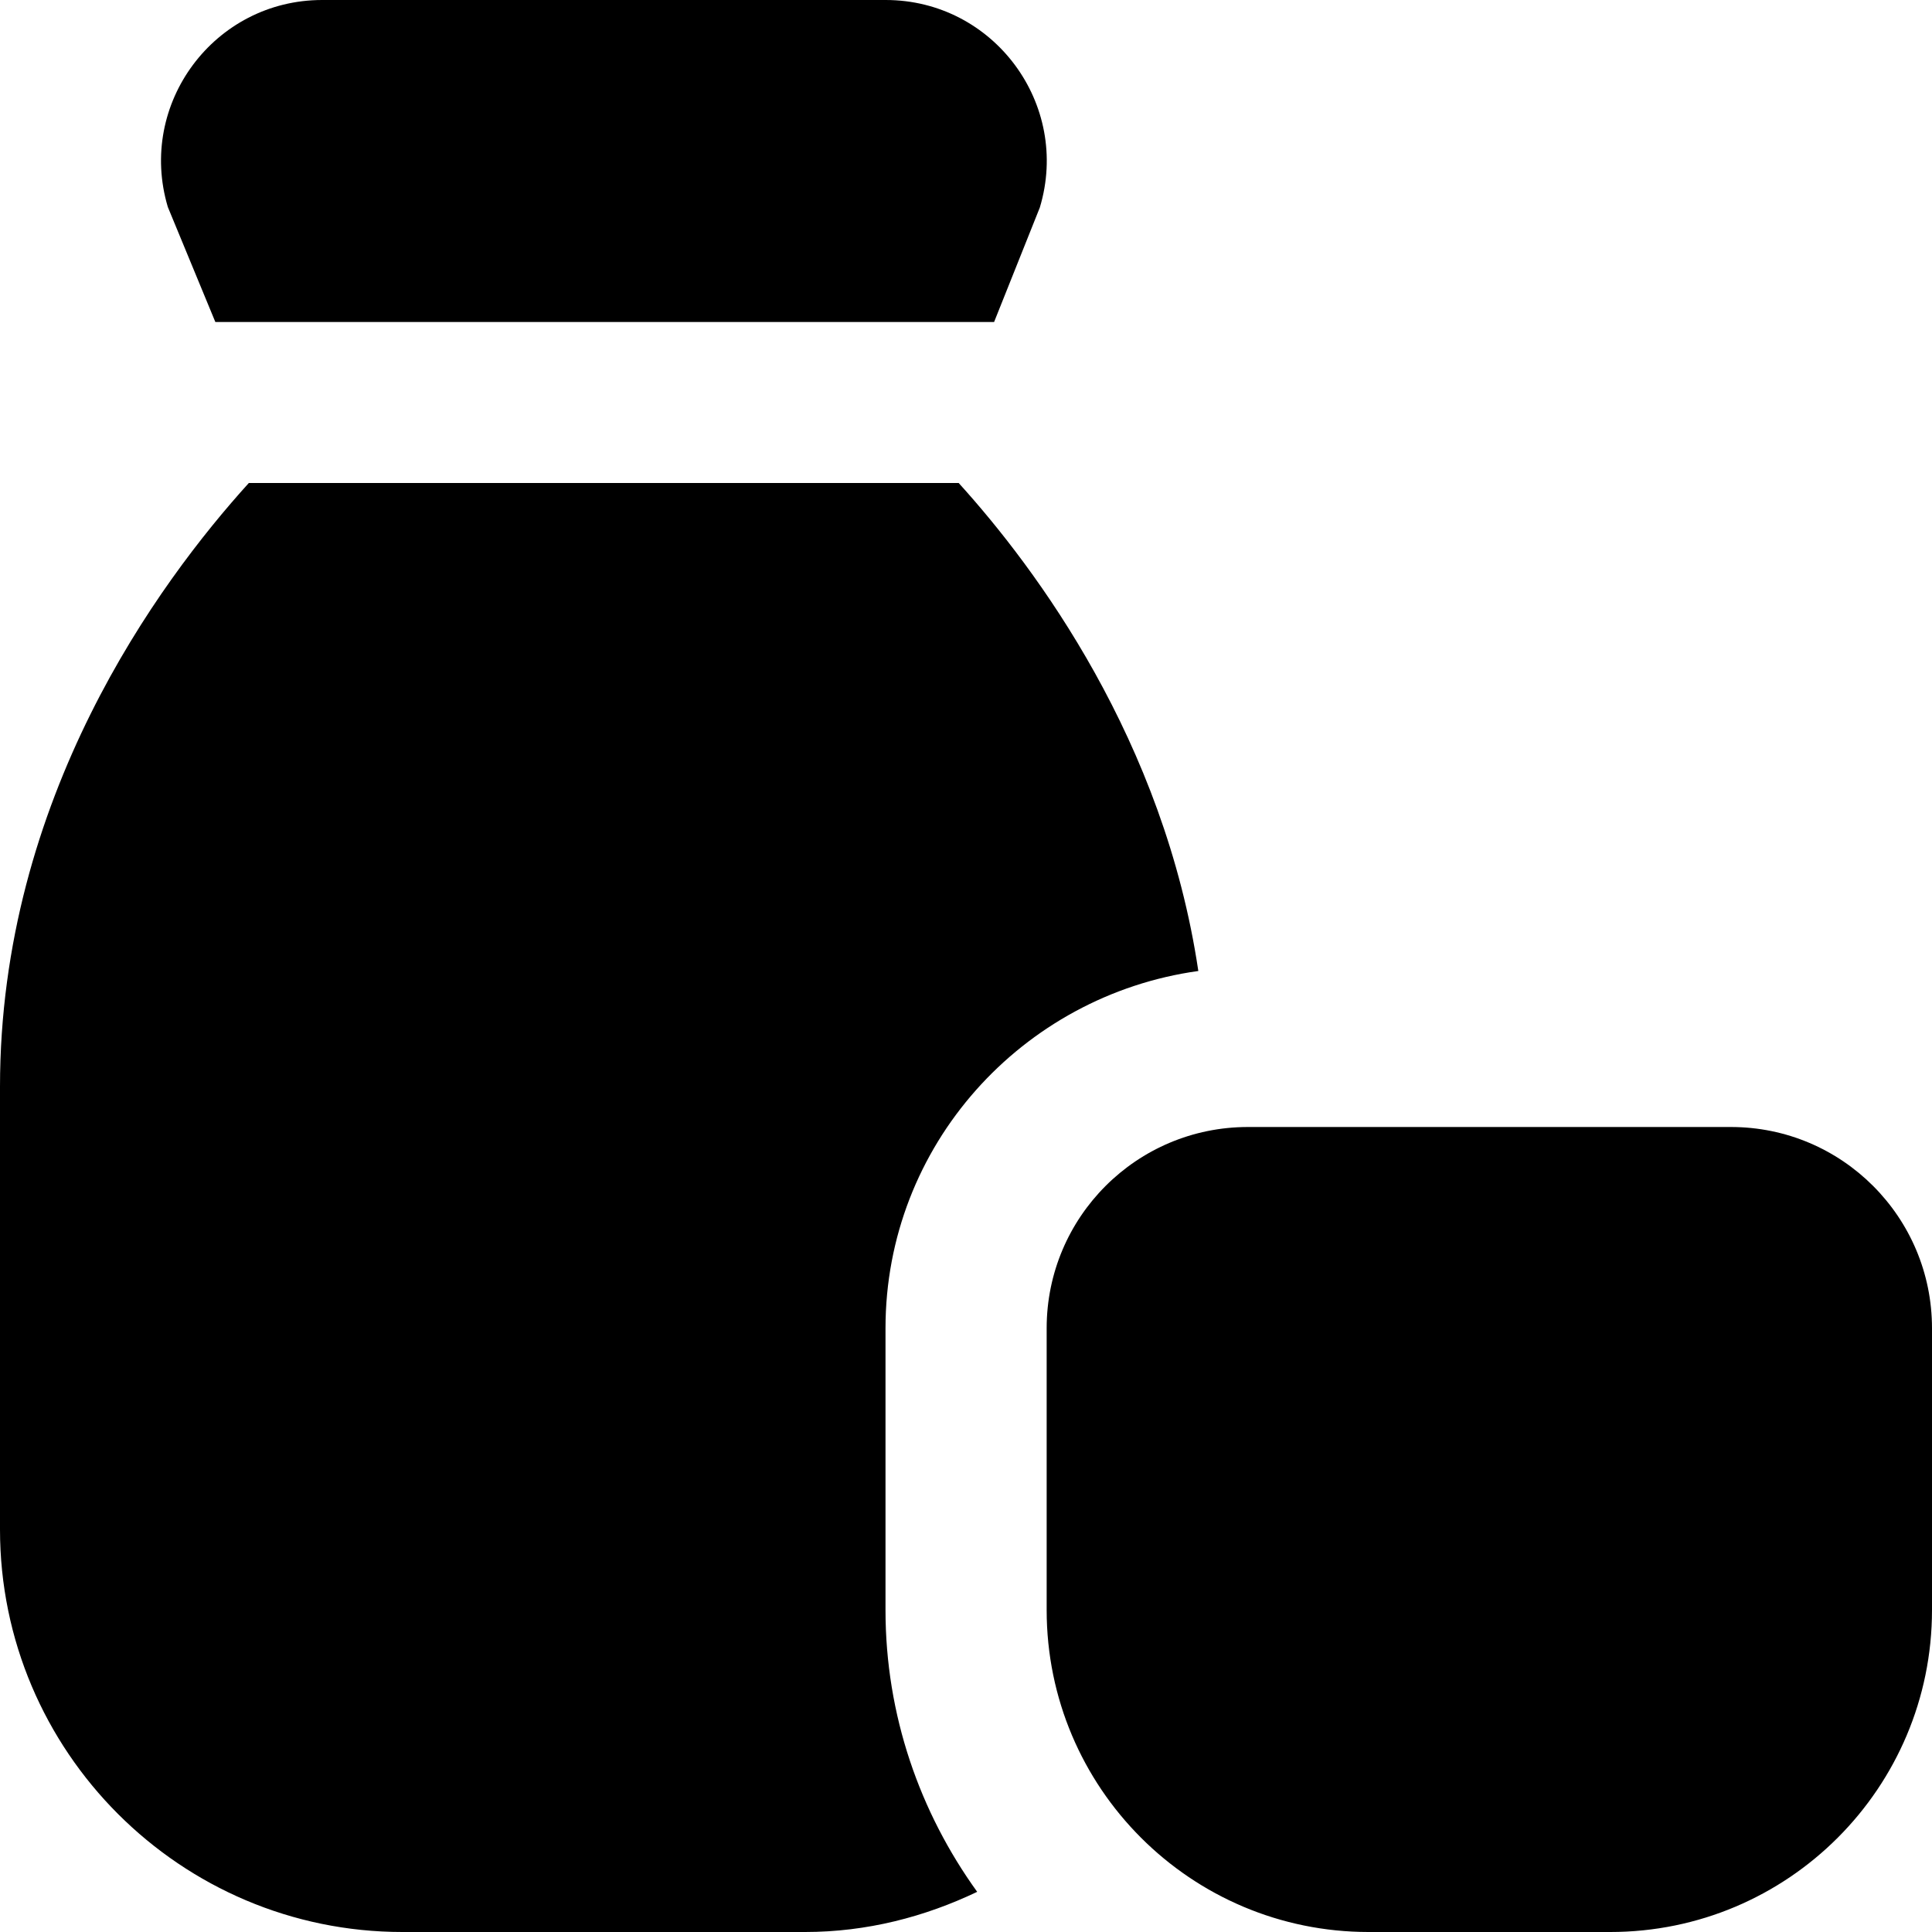 <svg id="Layer_1" viewBox="0 0 24 24" xmlns="http://www.w3.org/2000/svg" data-name="Layer 1"><path d="m2.085 2.572c-.383-1.283.578-2.572 1.917-2.572h7c1.341 0 2.302 1.294 1.915 2.578l-.568 1.422h-9.674zm19.417 11.428h-6c-1.381 0-2.5 1.119-2.5 2.5v3.5c0 2.209 1.791 4 4 4h3c2.209 0 3.998-1.791 3.998-4v-3.5c0-1.381-1.118-2.5-2.498-2.5zm-10.502 6v-3.5c0-2.271 1.698-4.134 3.886-4.438-.425-2.858-2.01-4.996-2.977-6.062h-8.818c-1.123 1.239-3.091 3.917-3.091 7.5v5.5c0 2.757 2.243 5 5 5h5c.768 0 1.488-.188 2.139-.499-.712-.987-1.139-2.194-1.139-3.501z"/></svg>